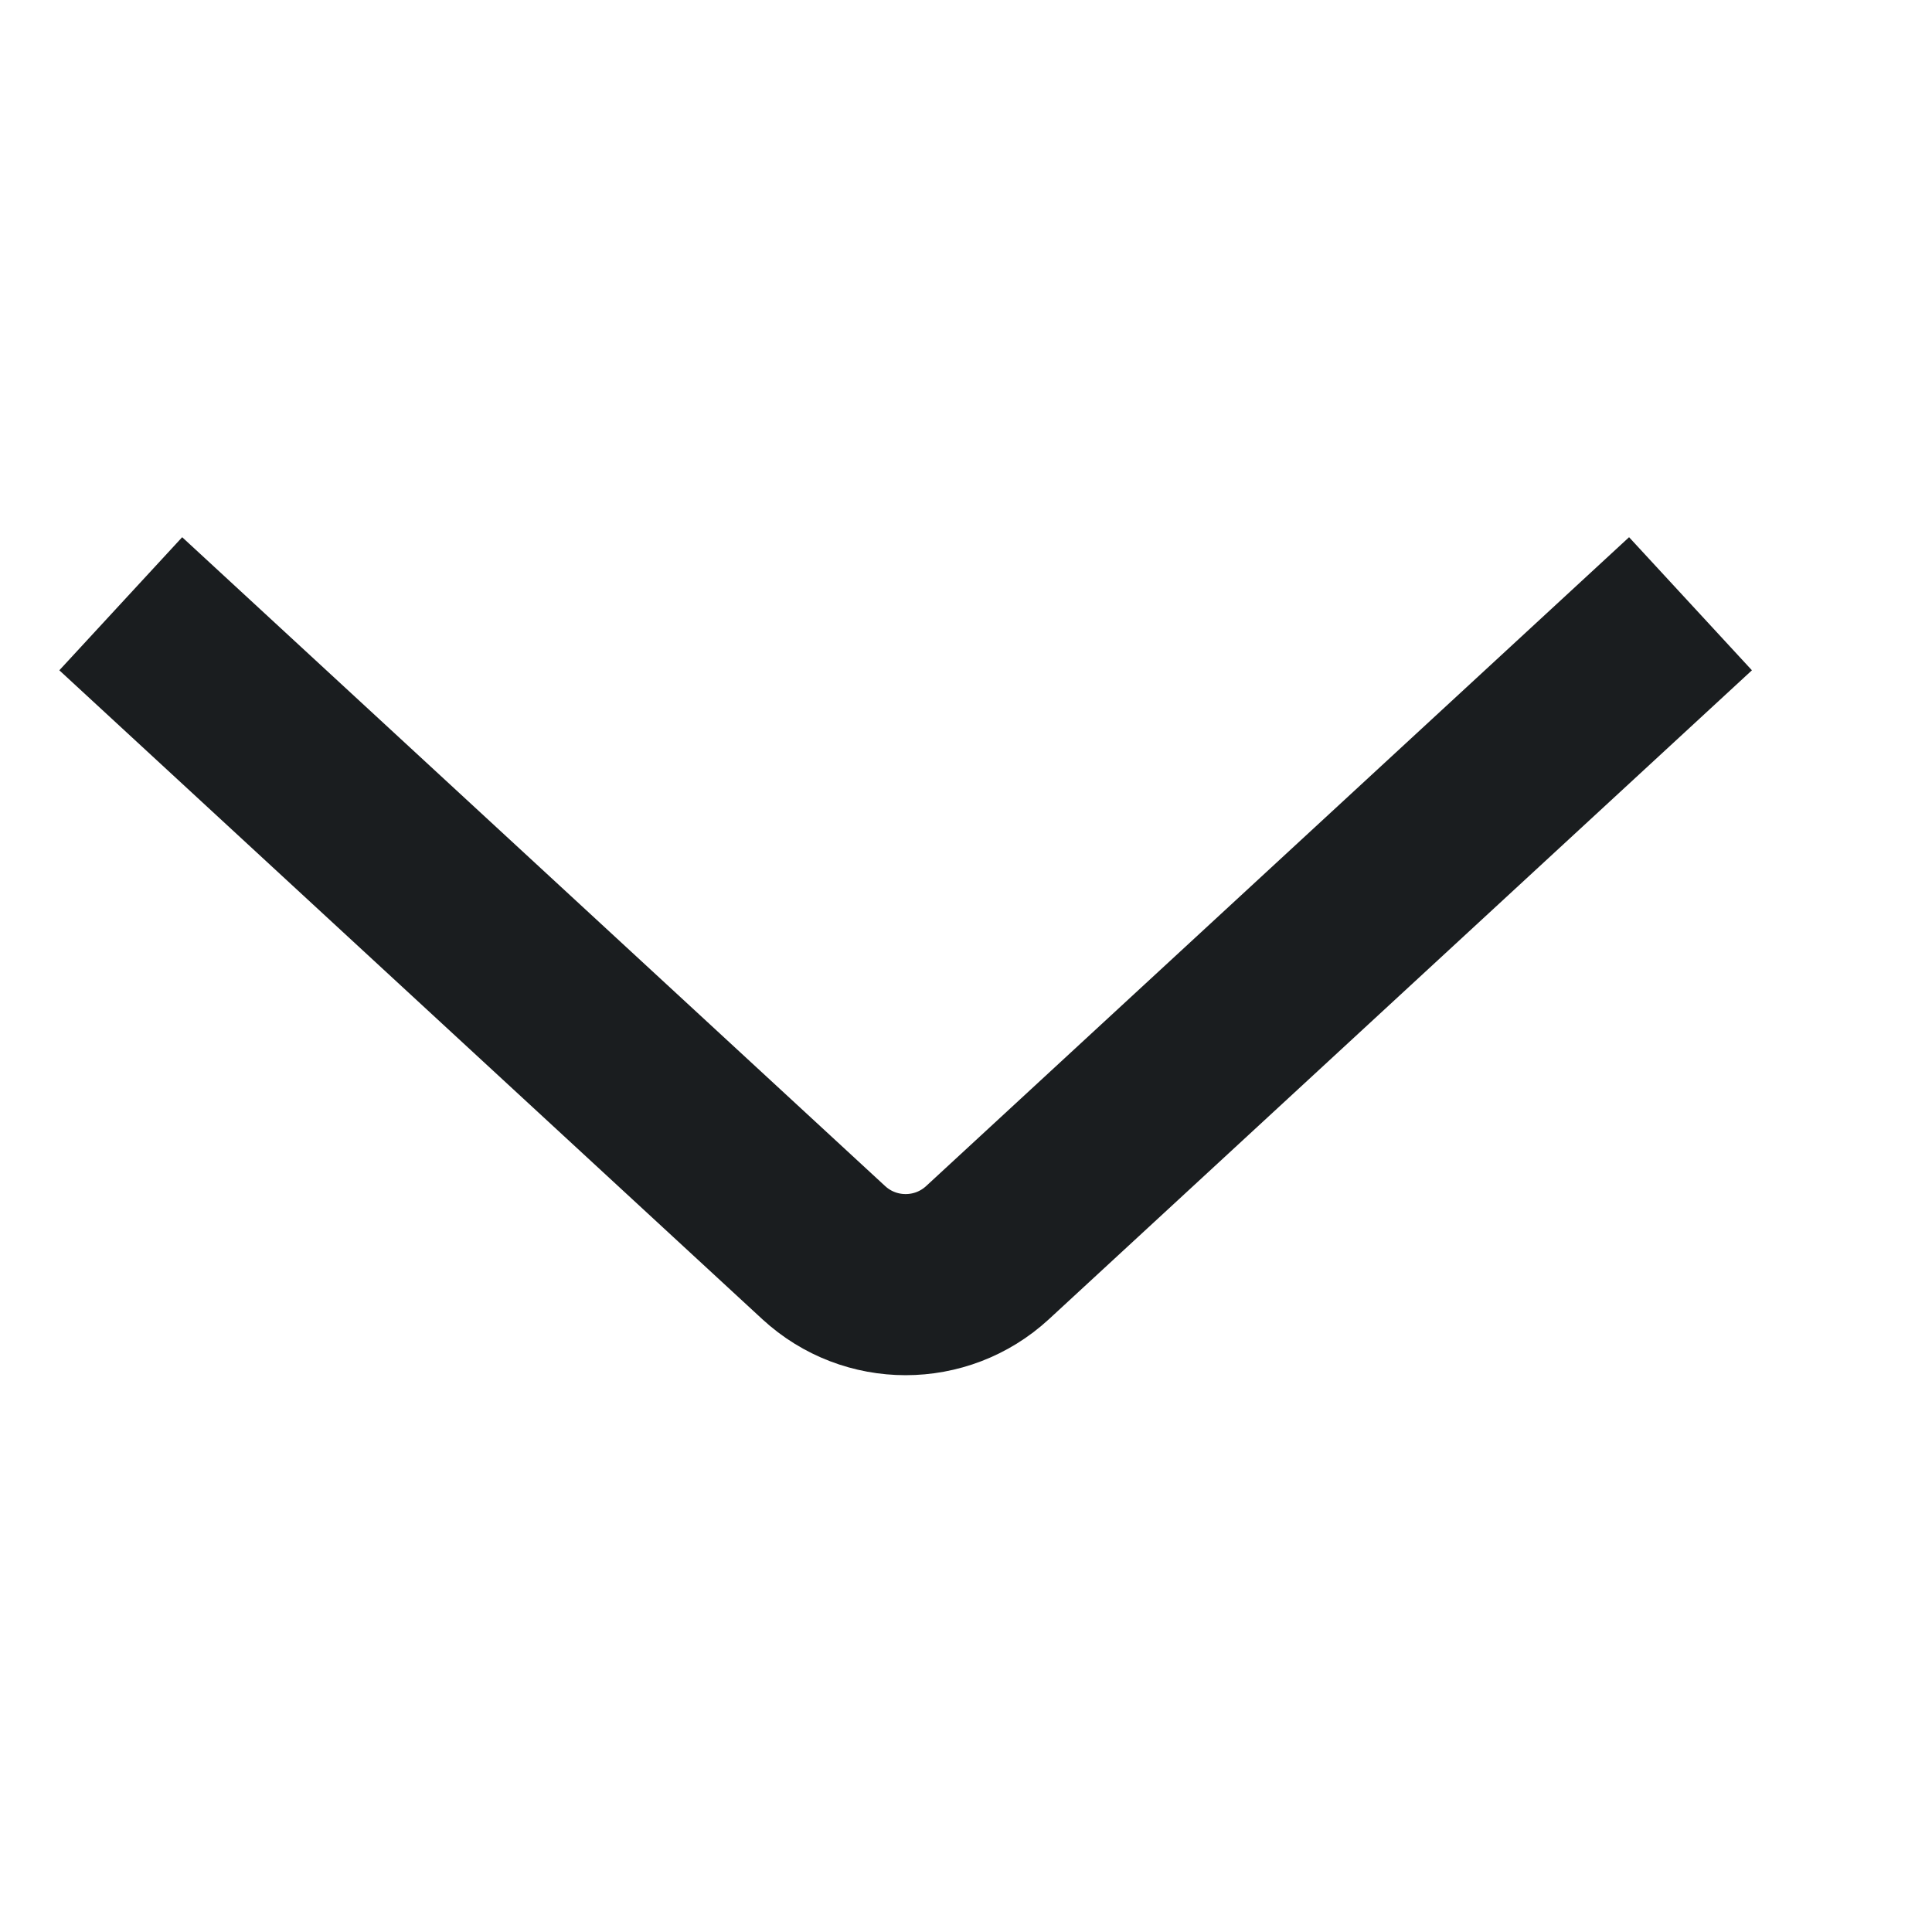 <svg width="16" height="16" viewBox="0 0 16 16" fill="none" xmlns="http://www.w3.org/2000/svg">
<path d="M14 5L8.178 10.374C7.795 10.727 7.205 10.727 6.822 10.374L1 5" stroke="#1A1D1F" stroke-width="1.5" stroke-linejoin="round"/>
</svg>
